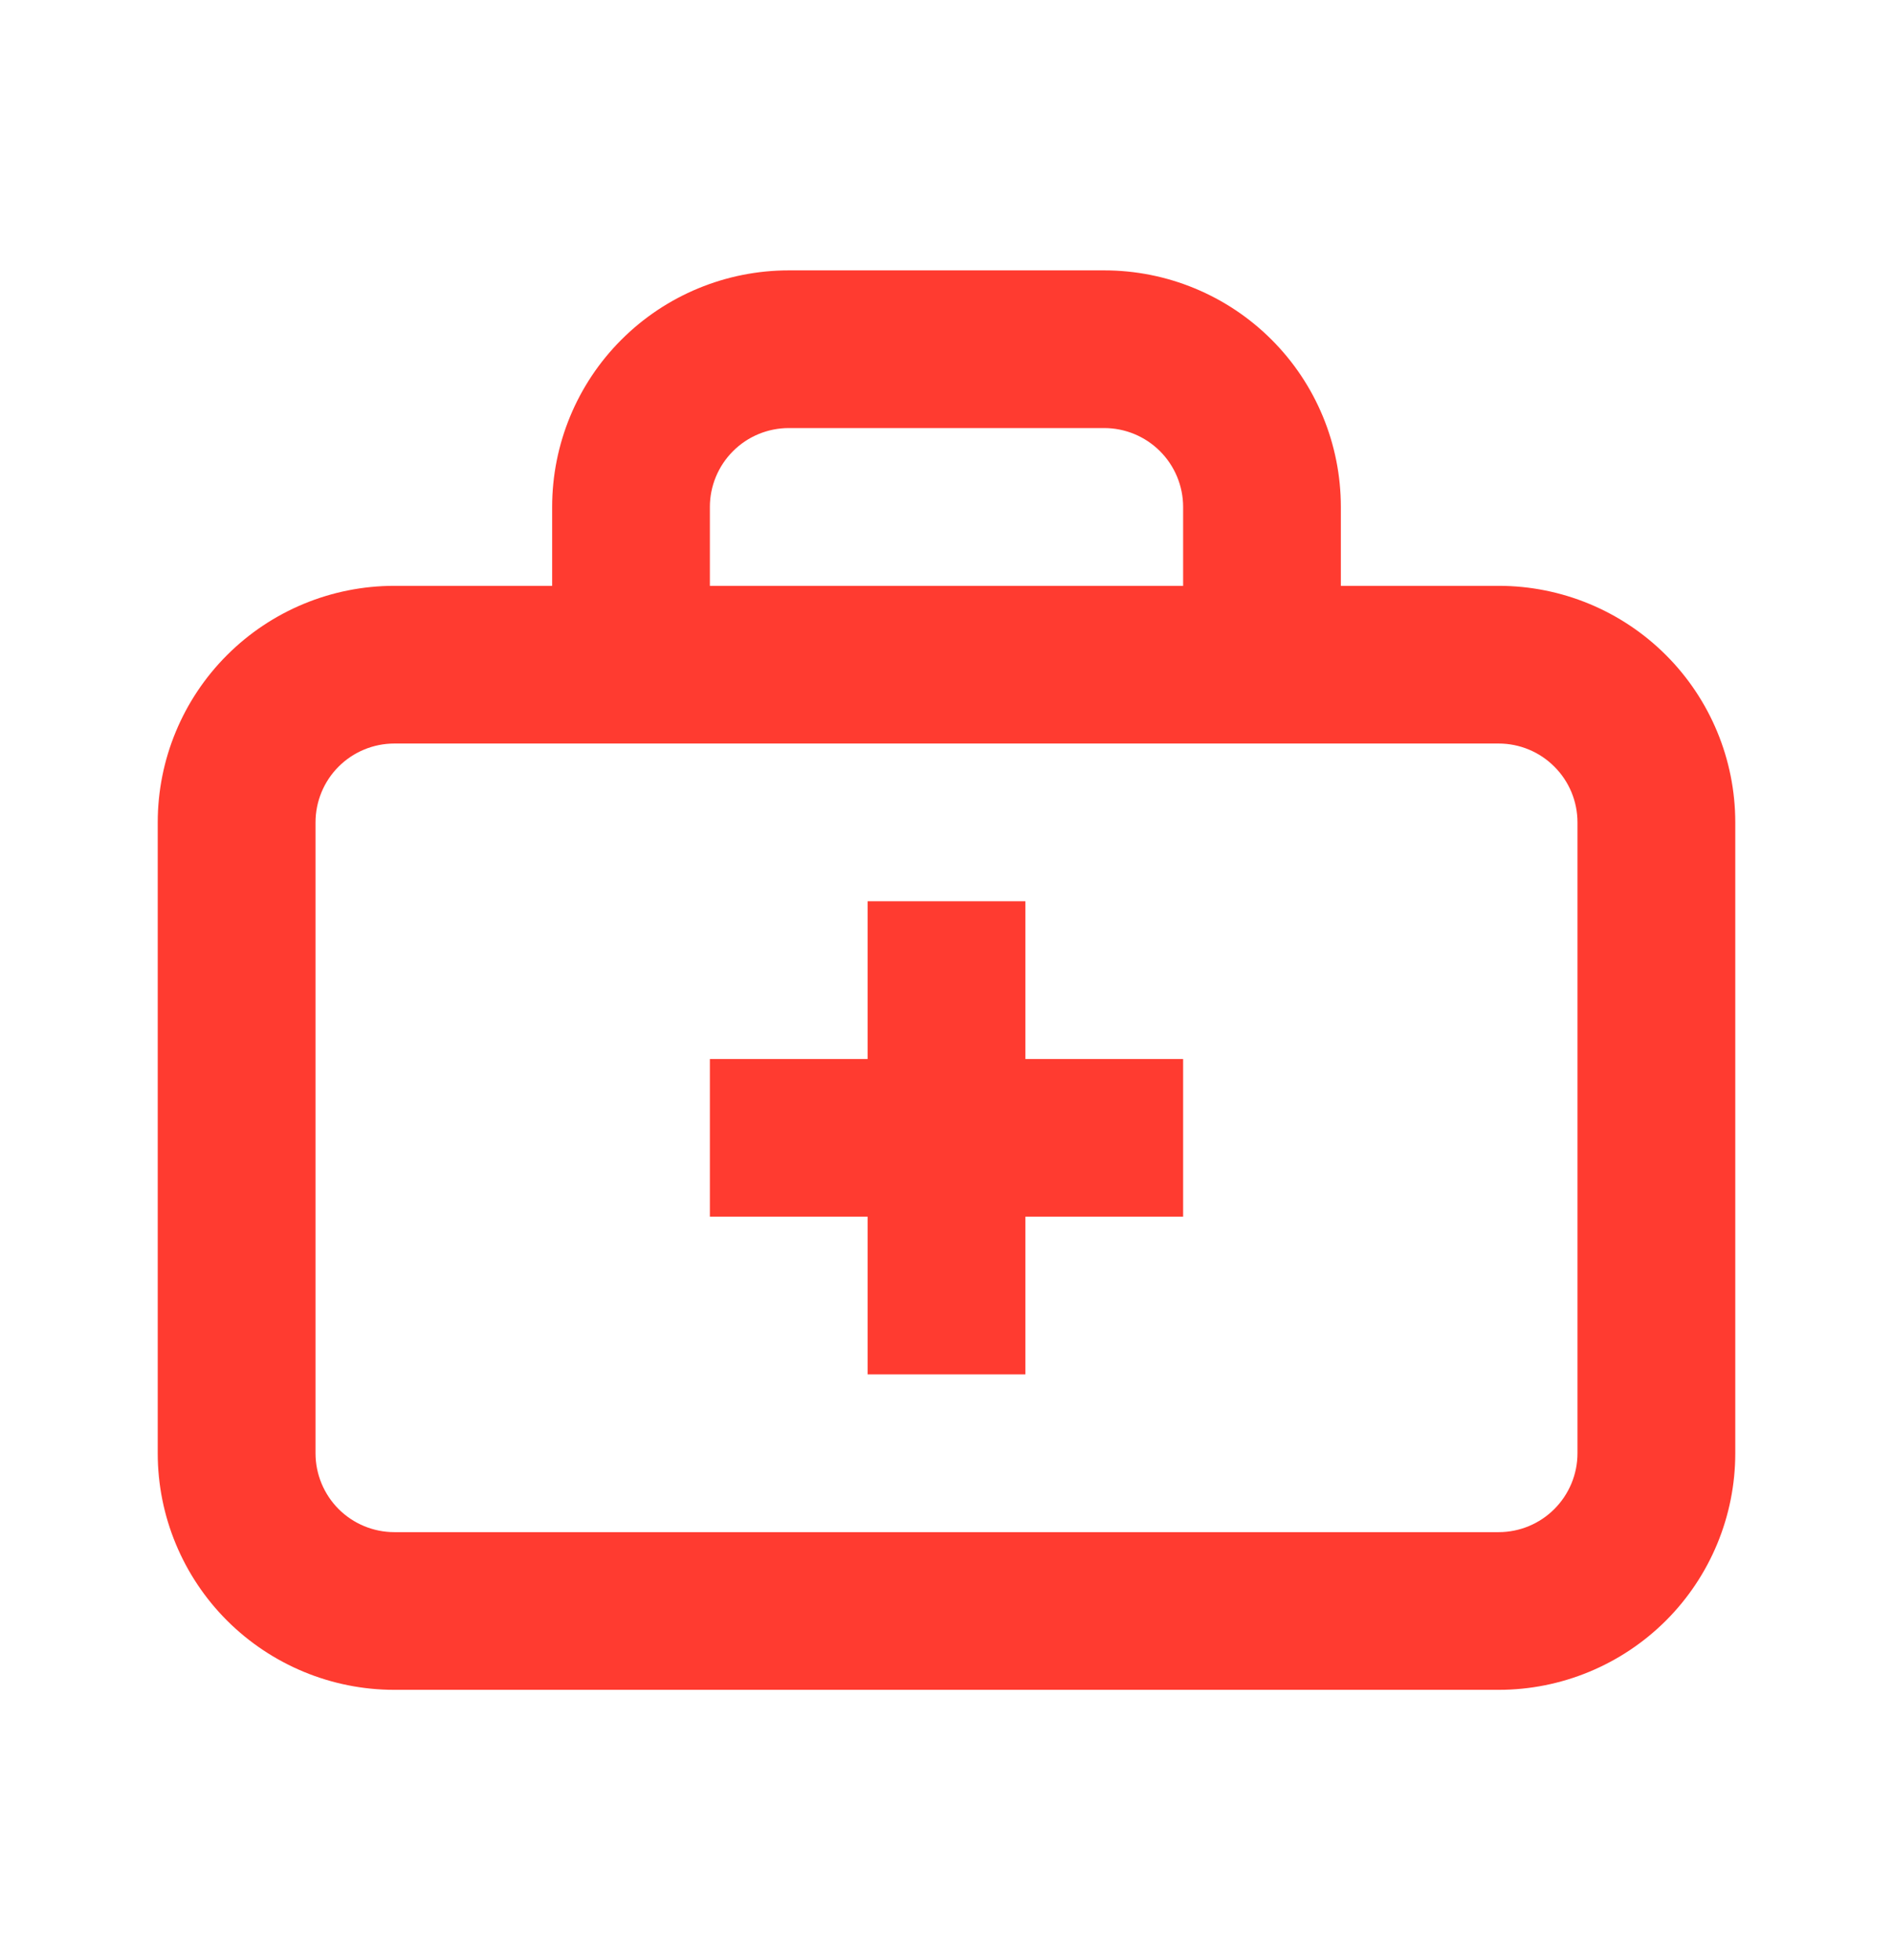 <svg width="28" height="29" viewBox="0 0 28 29" fill="none" xmlns="http://www.w3.org/2000/svg">
<path d="M5.833 11C5.524 11 5.227 11.123 5.008 11.342C4.79 11.56 4.667 11.857 4.667 12.167V21.5C4.667 21.809 4.79 22.106 5.008 22.325C5.227 22.544 5.524 22.667 5.833 22.667H22.167C22.476 22.667 22.773 22.544 22.991 22.325C23.21 22.106 23.333 21.809 23.333 21.5V12.167C23.333 11.857 23.21 11.56 22.991 11.342C22.773 11.123 22.476 11 22.167 11H5.833ZM8.167 8.667V7.5C8.167 6.572 8.535 5.681 9.192 5.025C9.848 4.369 10.738 4 11.667 4H16.333C17.262 4 18.152 4.369 18.808 5.025C19.465 5.681 19.833 6.572 19.833 7.5V8.667H22.167C23.095 8.667 23.985 9.035 24.642 9.692C25.298 10.348 25.667 11.238 25.667 12.167V21.5C25.667 22.428 25.298 23.319 24.642 23.975C23.985 24.631 23.095 25 22.167 25H5.833C4.905 25 4.015 24.631 3.358 23.975C2.702 23.319 2.333 22.428 2.333 21.5L2.333 12.167C2.333 11.238 2.702 10.348 3.358 9.692C4.015 9.035 4.905 8.667 5.833 8.667H8.167ZM10.5 8.667H17.5V7.5C17.5 7.191 17.377 6.894 17.158 6.675C16.939 6.456 16.643 6.333 16.333 6.333H11.667C11.357 6.333 11.06 6.456 10.842 6.675C10.623 6.894 10.5 7.191 10.5 7.5V8.667ZM12.833 13.333H15.167V20.333H12.833V13.333ZM10.5 15.667H17.5V18H10.5V15.667Z" fill="#FF3B30"/>
</svg>
